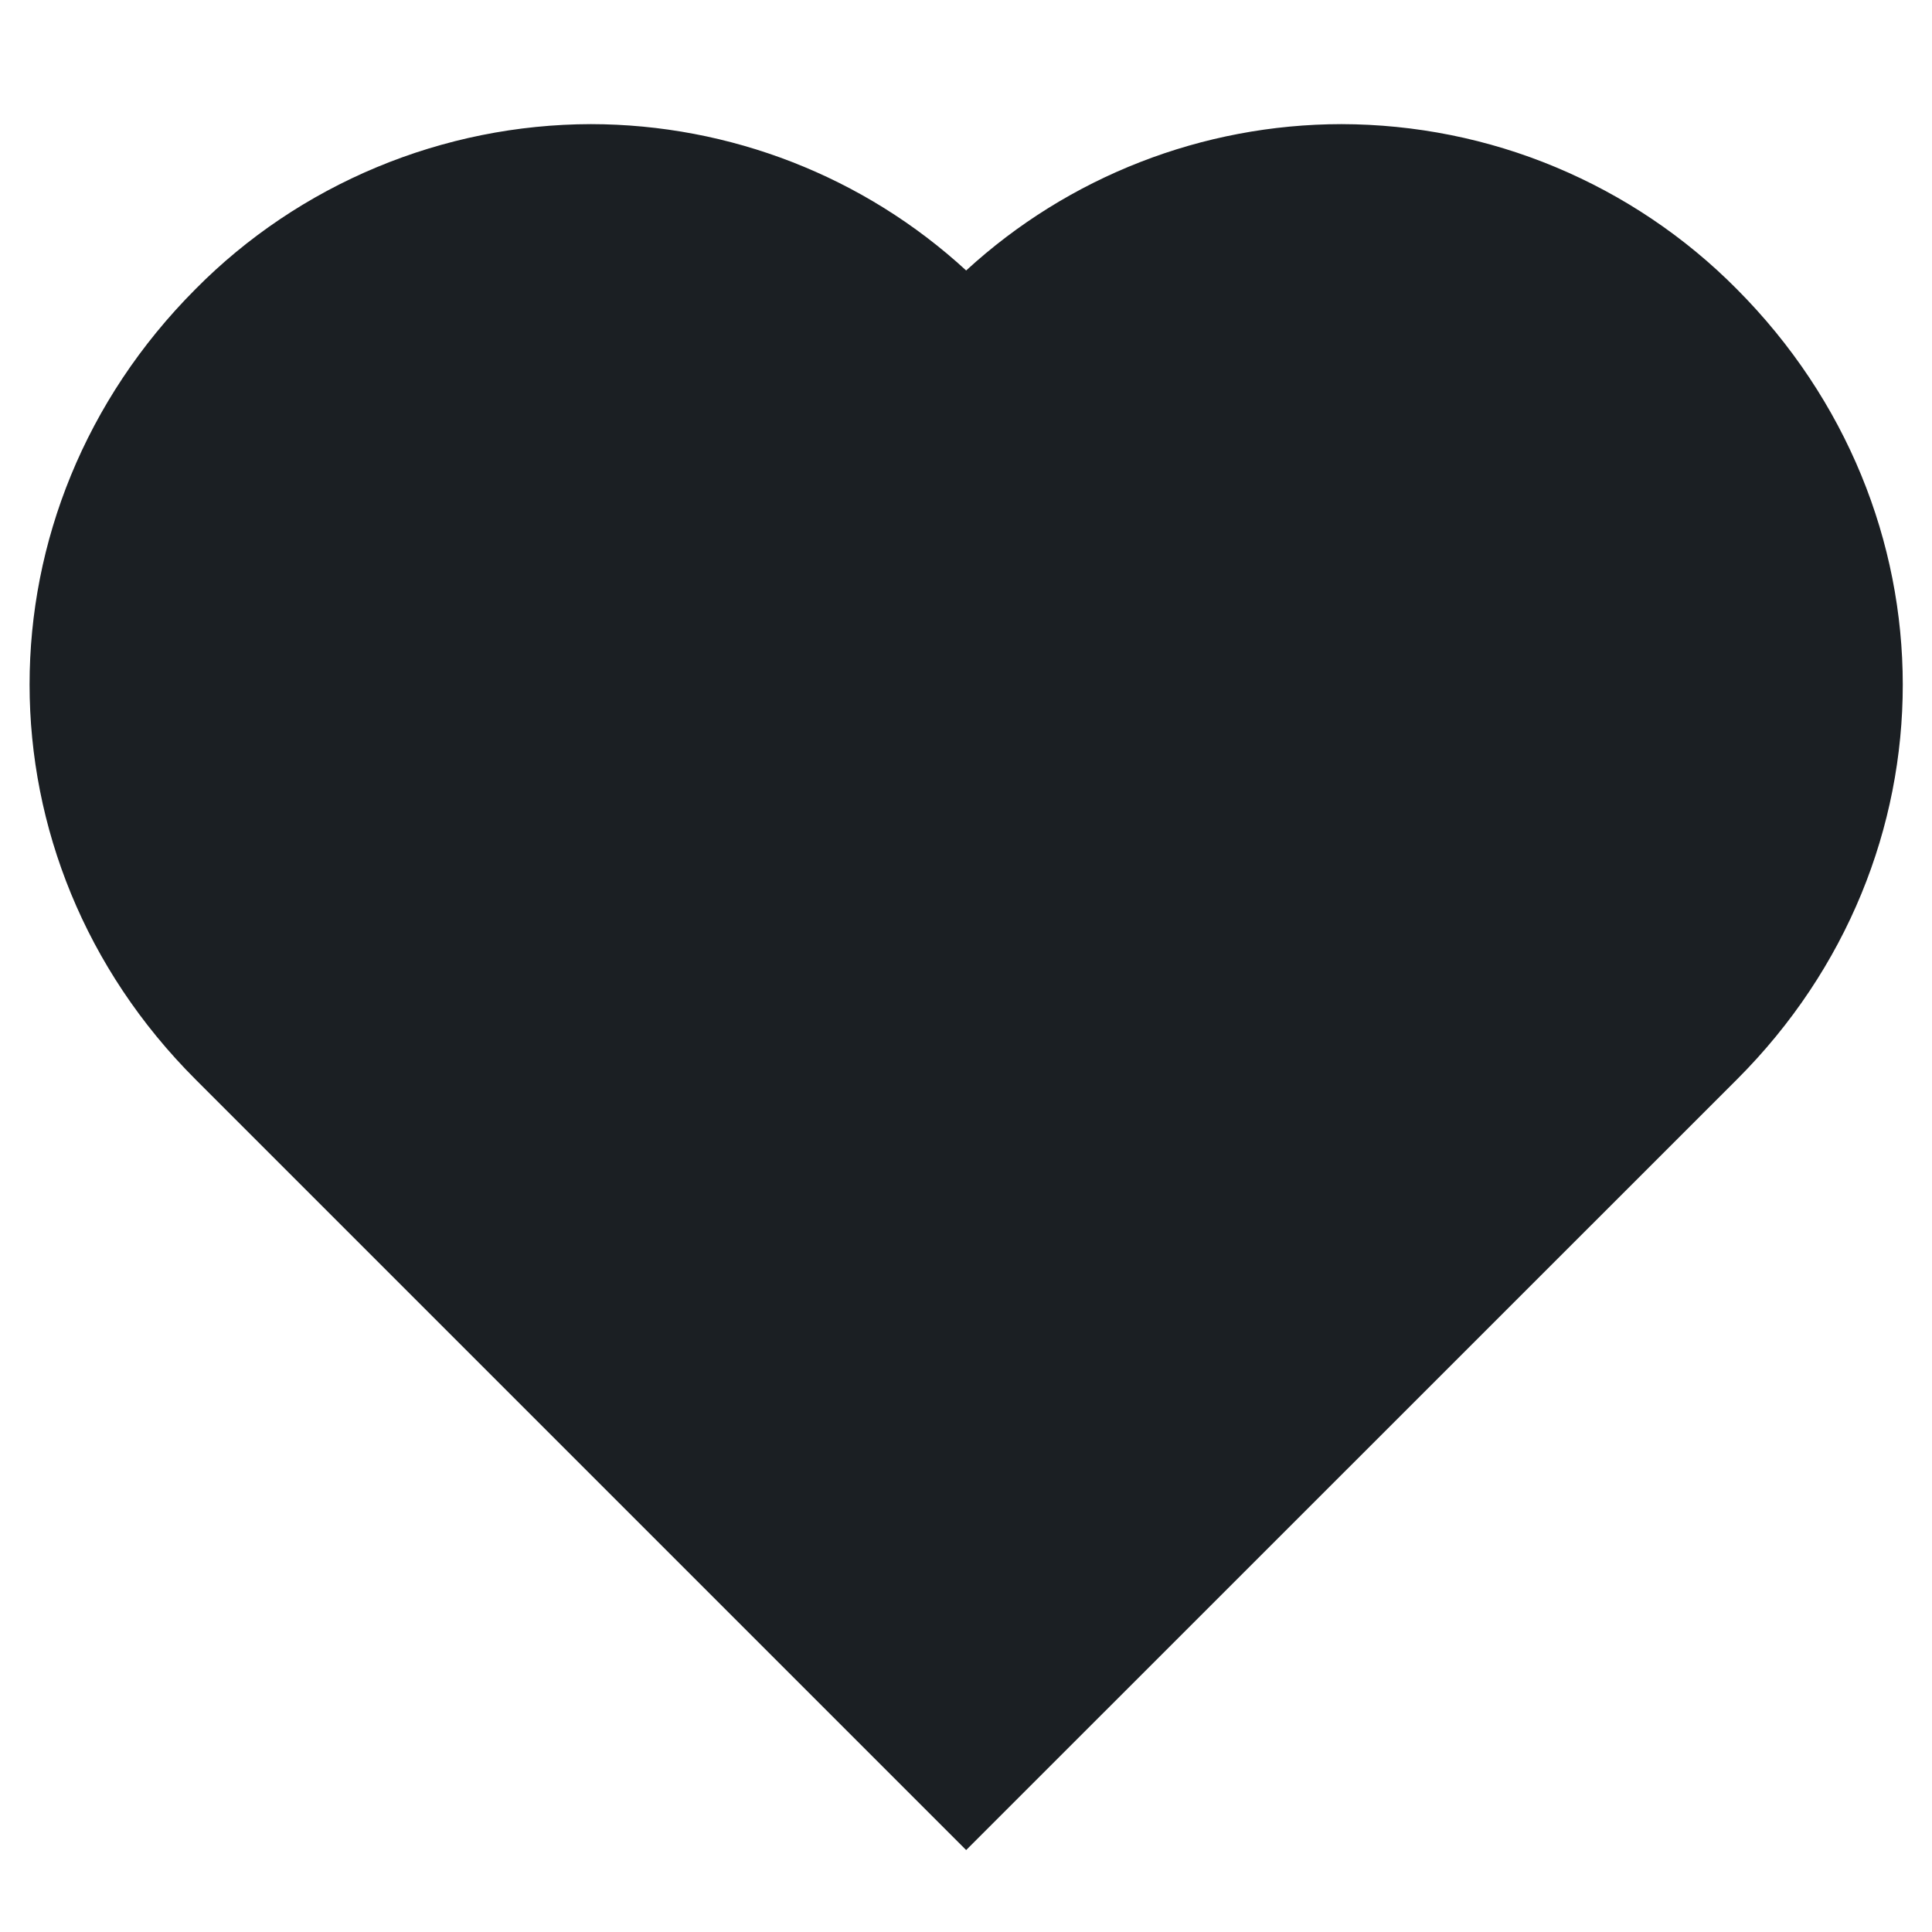 <svg width="12" height="12" viewBox="0 0 12 12" fill="none" xmlns="http://www.w3.org/2000/svg">
<path d="M10.787 1.795C10.466 1.471 10.083 1.214 9.662 1.038C9.241 0.862 8.789 0.772 8.332 0.771C7.469 0.772 6.637 1.096 6.001 1.68C5.366 1.096 4.534 0.772 3.67 0.771C3.213 0.772 2.761 0.863 2.339 1.039C1.917 1.215 1.534 1.472 1.213 1.797C-0.16 3.175 -0.159 5.331 1.214 6.704L6.001 11.491L10.789 6.704C12.162 5.331 12.162 3.175 10.787 1.795Z" fill="#1B1F23"/>
</svg>
